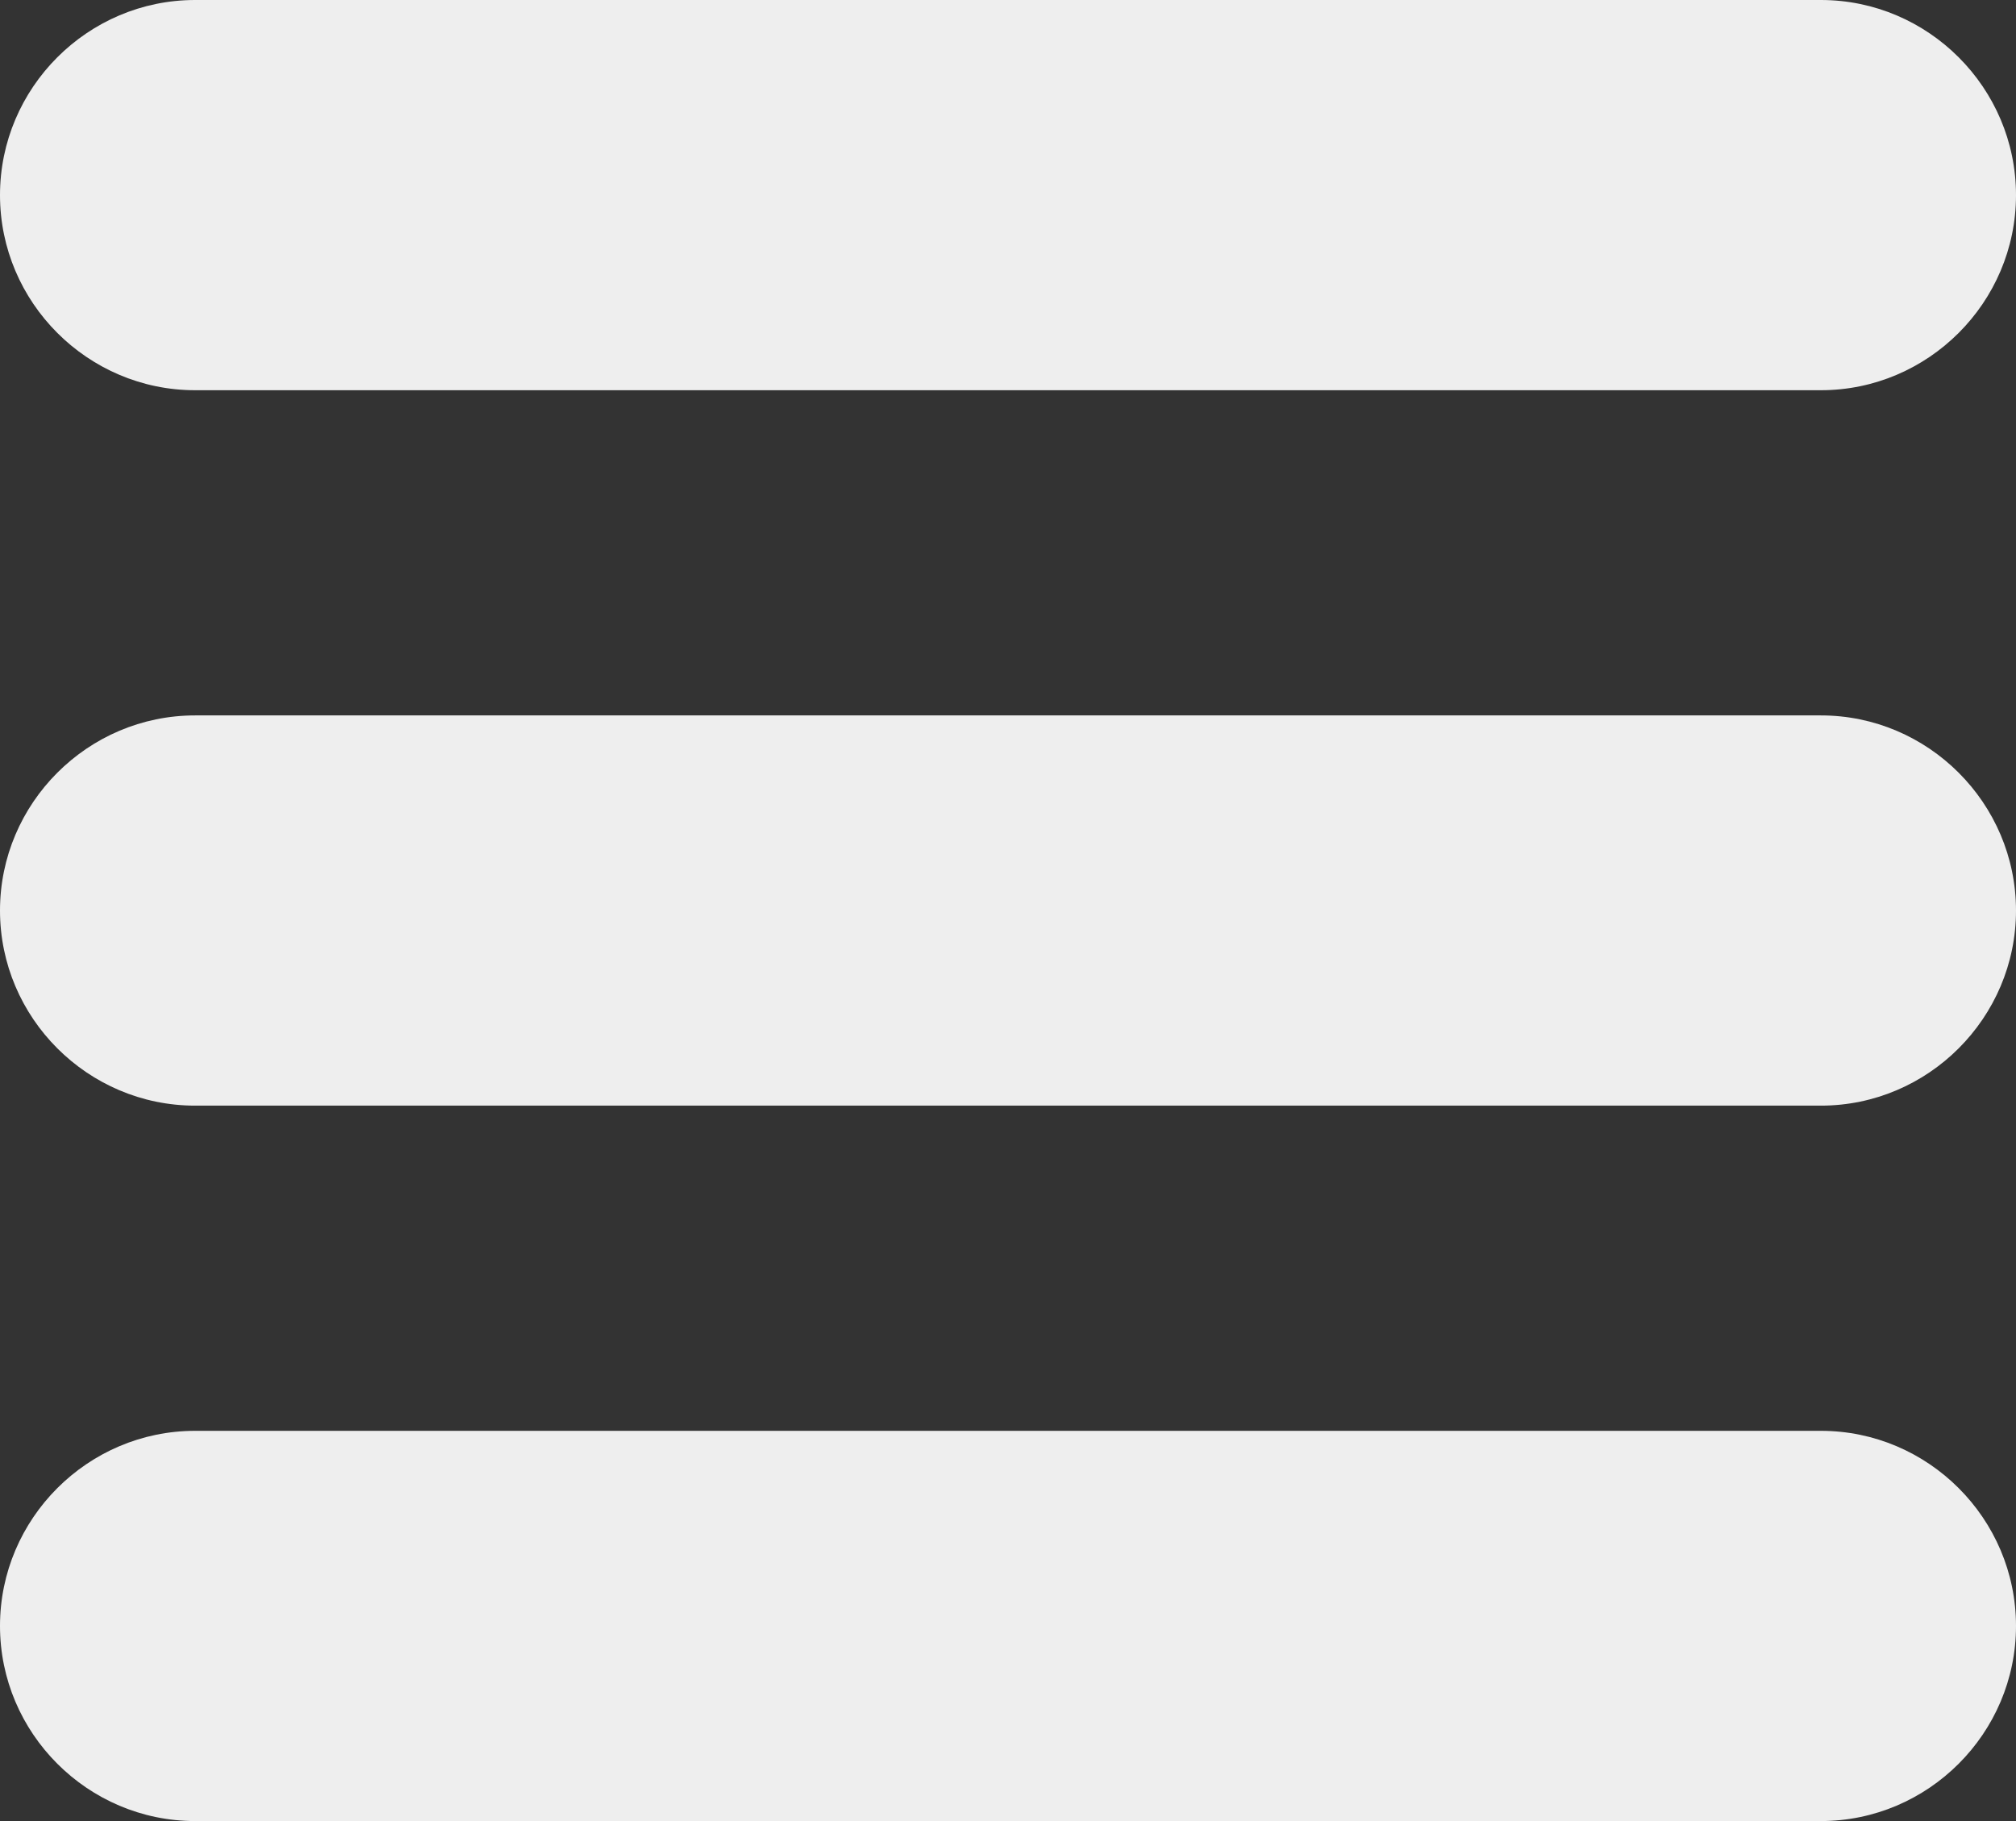 <?xml version="1.0" encoding="utf-8"?>
<!-- Generator: Adobe Illustrator 16.0.0, SVG Export Plug-In . SVG Version: 6.00 Build 0)  -->
<!DOCTYPE svg PUBLIC "-//W3C//DTD SVG 1.1//EN" "http://www.w3.org/Graphics/SVG/1.1/DTD/svg11.dtd">
<svg version="1.1" id="Capa_1" xmlns="http://www.w3.org/2000/svg" xmlns:xlink="http://www.w3.org/1999/xlink" x="0px" y="0px"
	 width="124px" height="112px" viewBox="0 0 124 112" enable-background="new 0 0 124 112" xml:space="preserve">
<rect x="0" y="0" width="124" height="112" fill="#333333" stroke="none"/>
<g>
	<path fill="#EEEEEE" d="M112,0H12C5.4,0,0,5.4,0,12s5.4,12,12,12h100c6.6,0,12-5.4,12-12S118.6,0,112,0z"/>
	<path fill="#EEEEEE" d="M112,44H12C5.4,44,0,49.4,0,56c0,6.6,5.4,12,12,12h100c6.6,0,12-5.4,12-12C124,49.4,118.6,44,112,44z"/>
	<path fill="#EEEEEE" d="M112,88H12c-6.6,0-12,5.4-12,12s5.4,12,12,12h100c6.6,0,12-5.4,12-12S118.6,88,112,88z"/>
</g>
</svg>
